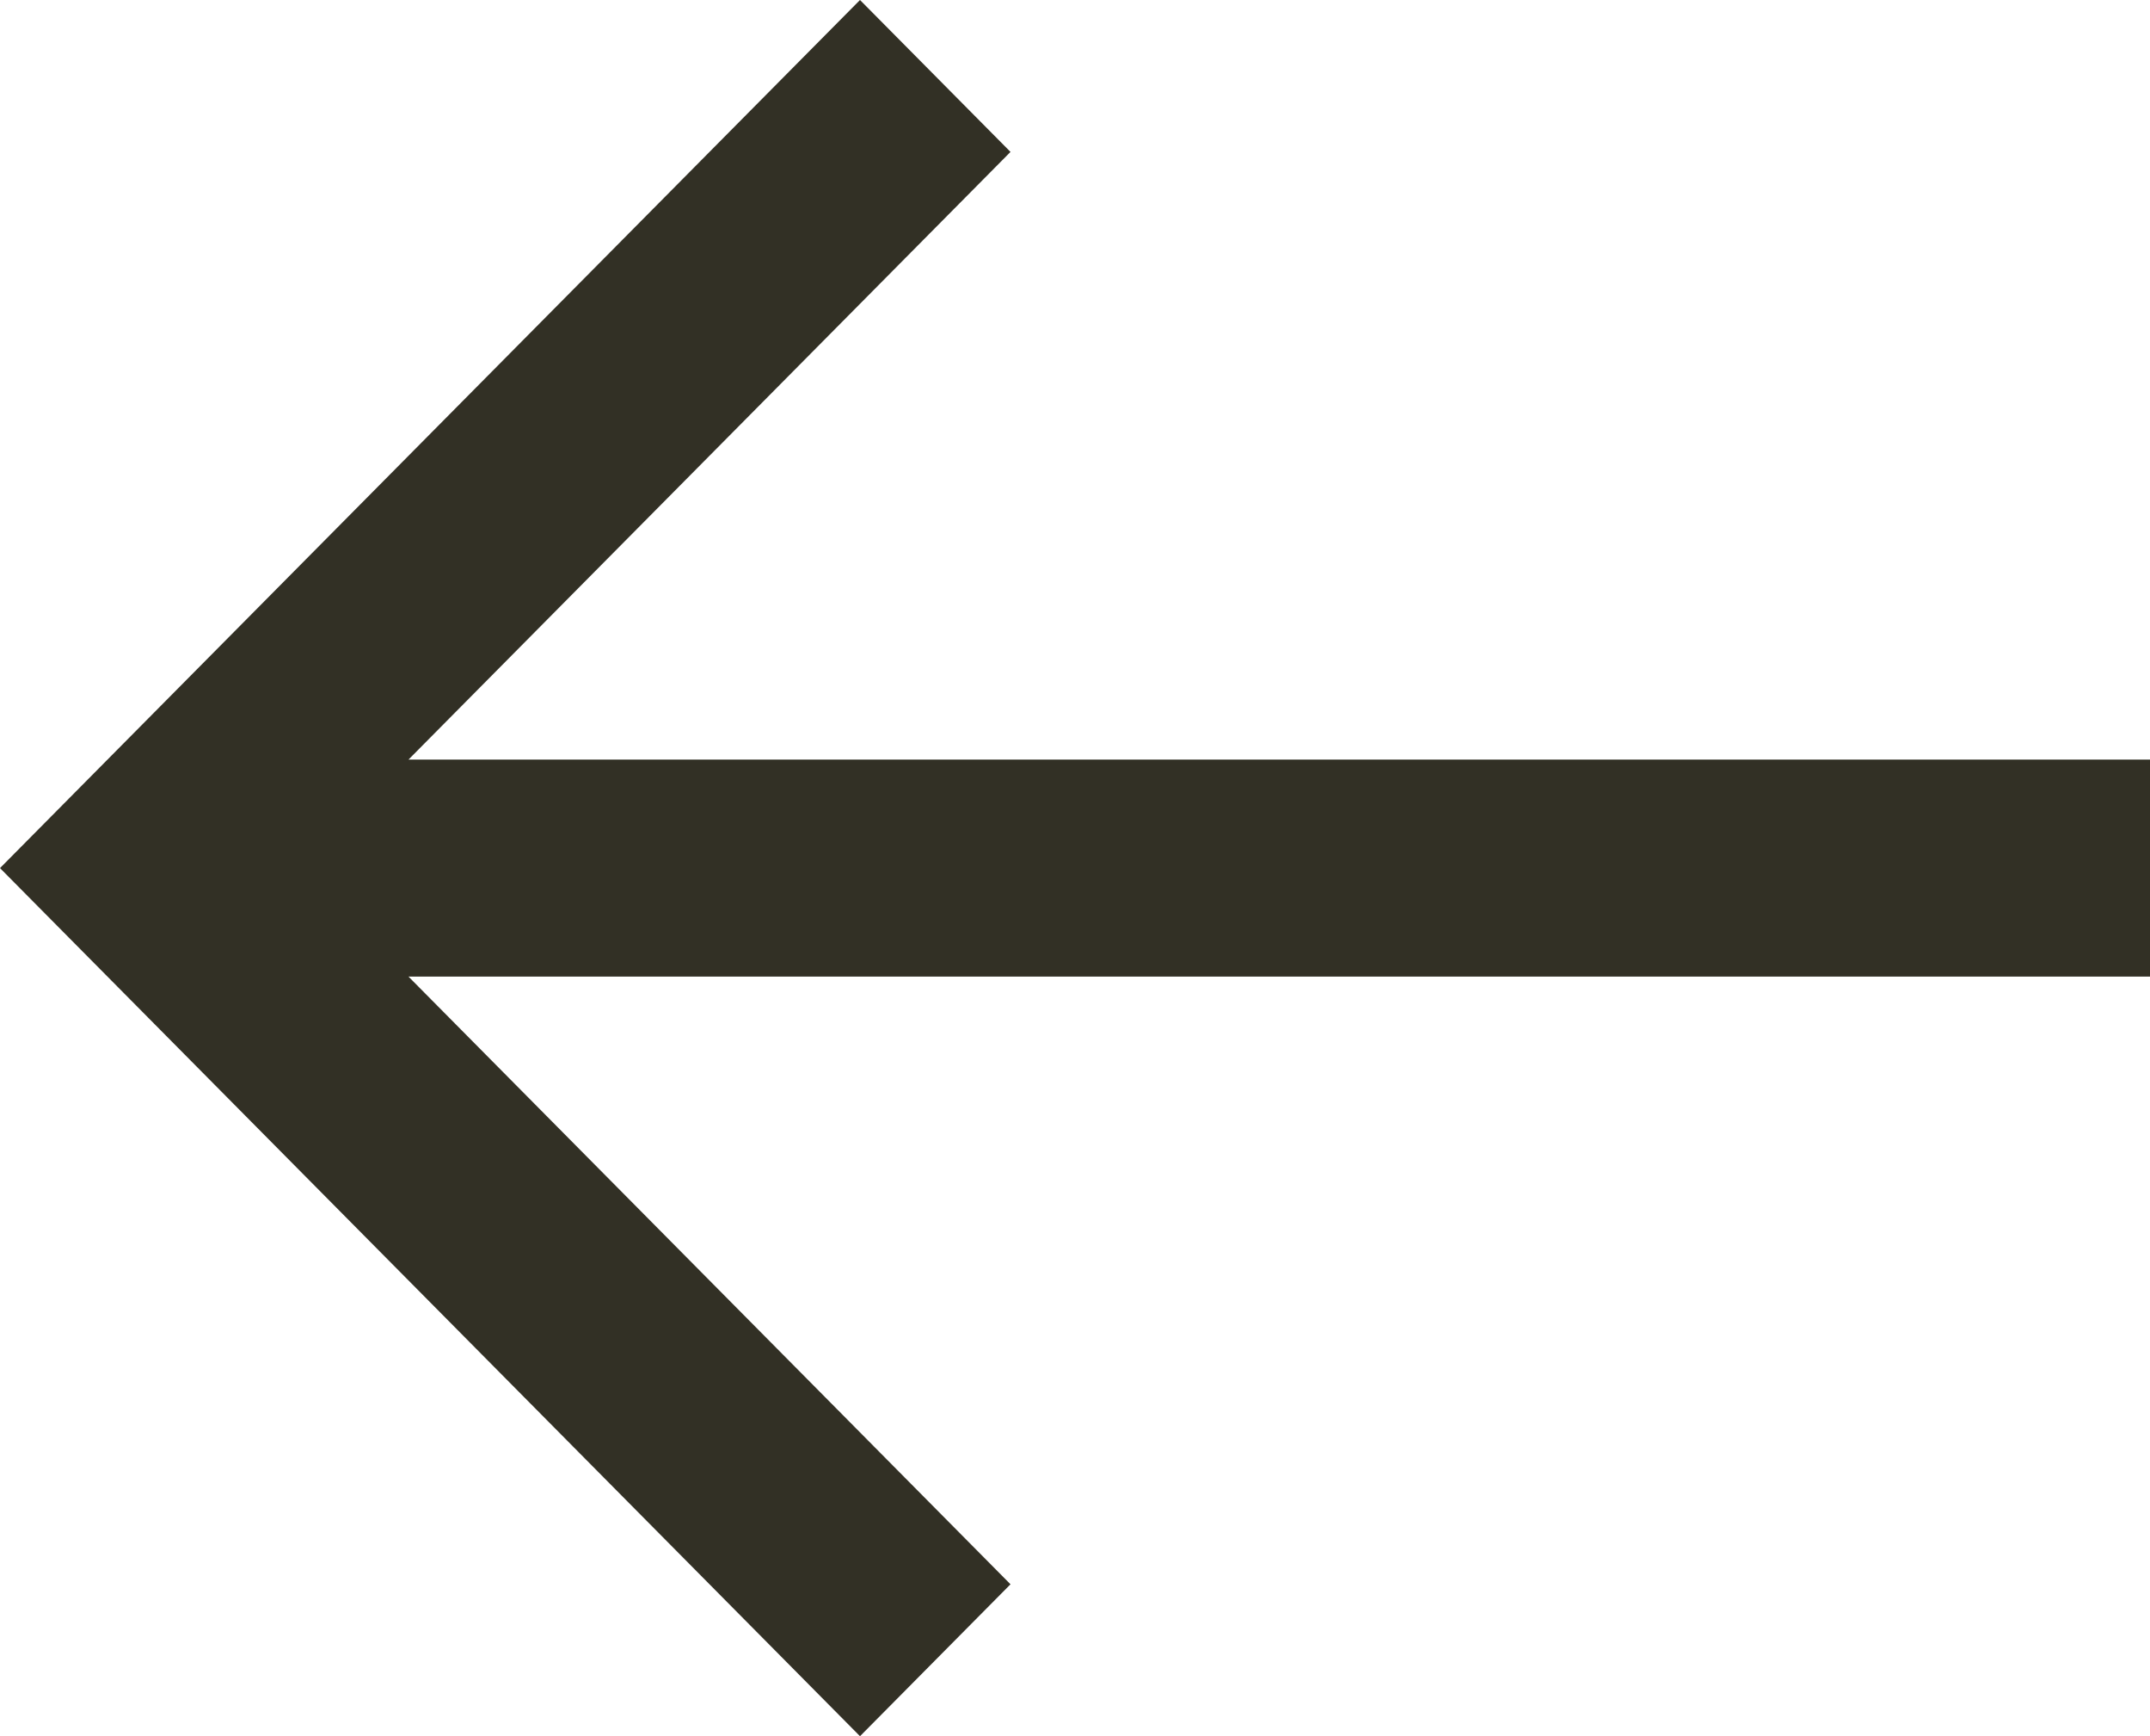 <svg xmlns="http://www.w3.org/2000/svg" viewBox="0 0 52 42"><path style="mix-blend-mode:normal" d="M52 18.375H9.88l14.56-14.7L20.8 0 0 21l20.8 21 3.64-3.675-14.56-14.7H52z" fill="#323025" fill-rule="nonzero"/></svg>